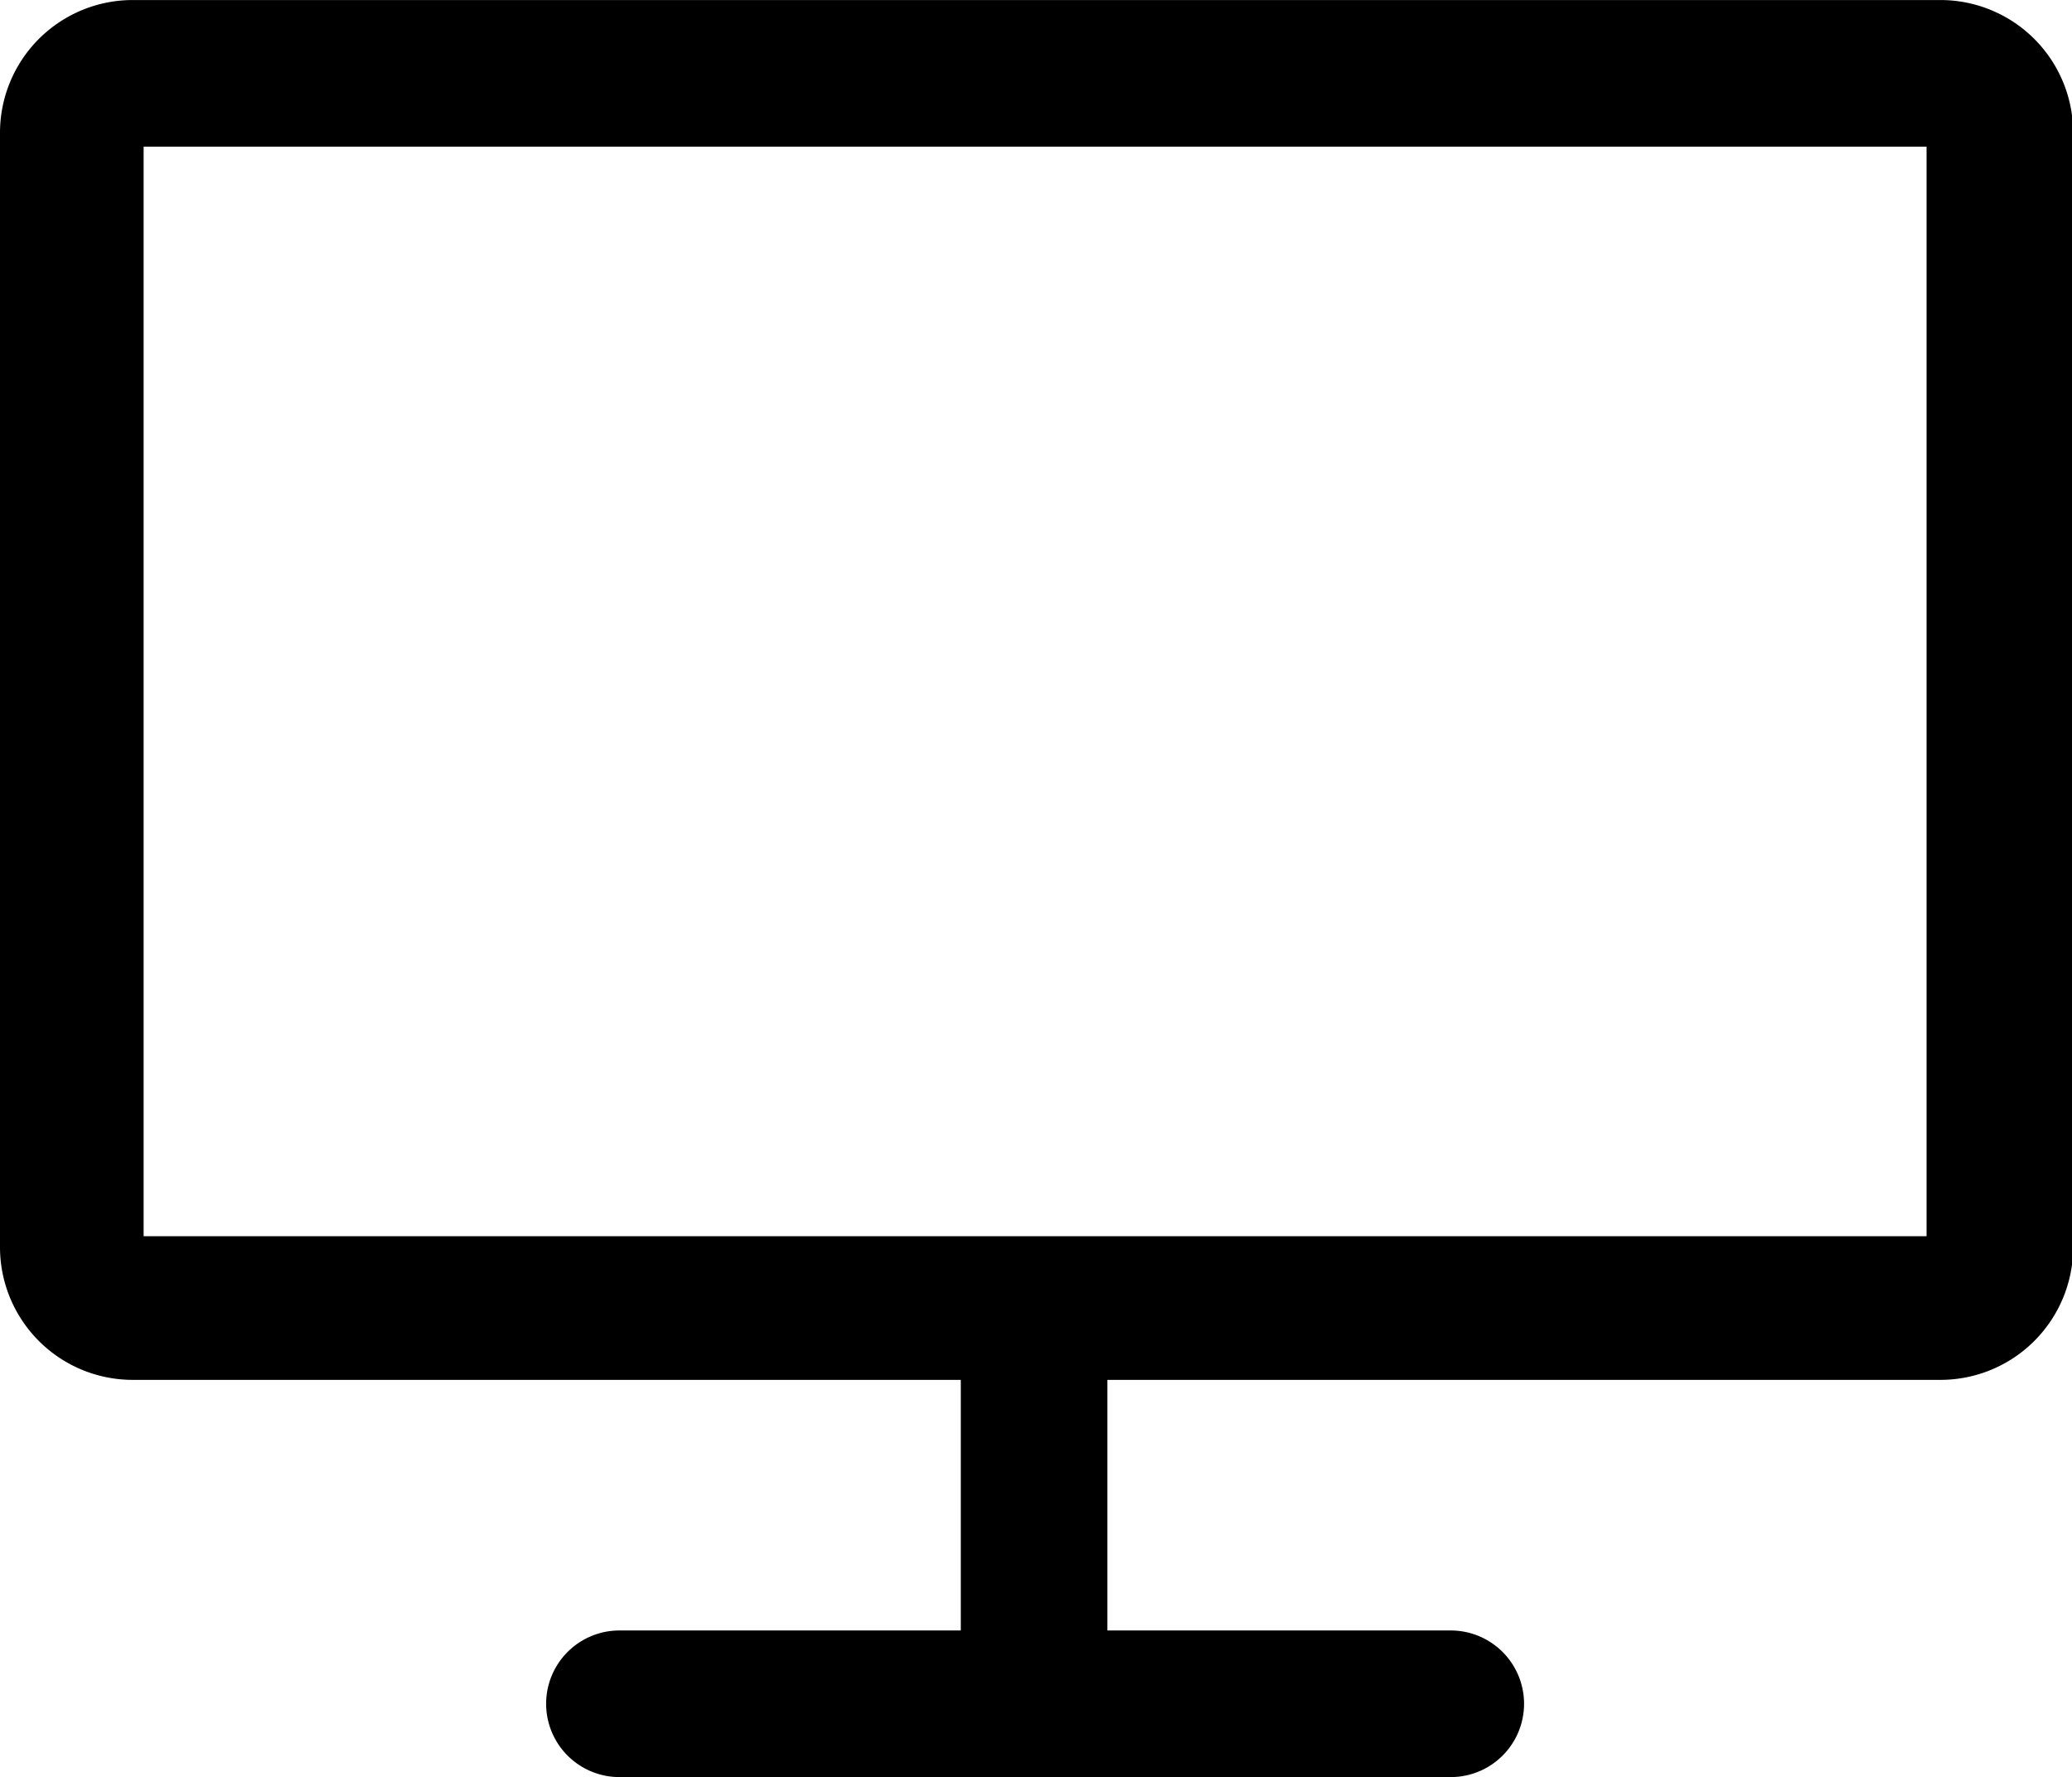 <svg width="128px" height="109.78px" viewBox="0 0 1194 1024" xmlns="http://www.w3.org/2000/svg"><path d="M1110.19 84.477v627.871h-1027.425v-627.871zM1118.181 0H76.486A76.486 76.486 0 0 0 0 76.486v642.14a76.486 76.486 0 0 0 76.486 76.486H553.668v144.41H356.745a42.239 42.239 0 0 0 0 84.477h479.465a42.239 42.239 0 0 0 0-84.477h-198.065v-144.41h480.036a76.486 76.486 0 0 0 76.486-76.486V76.486A76.486 76.486 0 0 0 1118.181 0z"  /></svg>